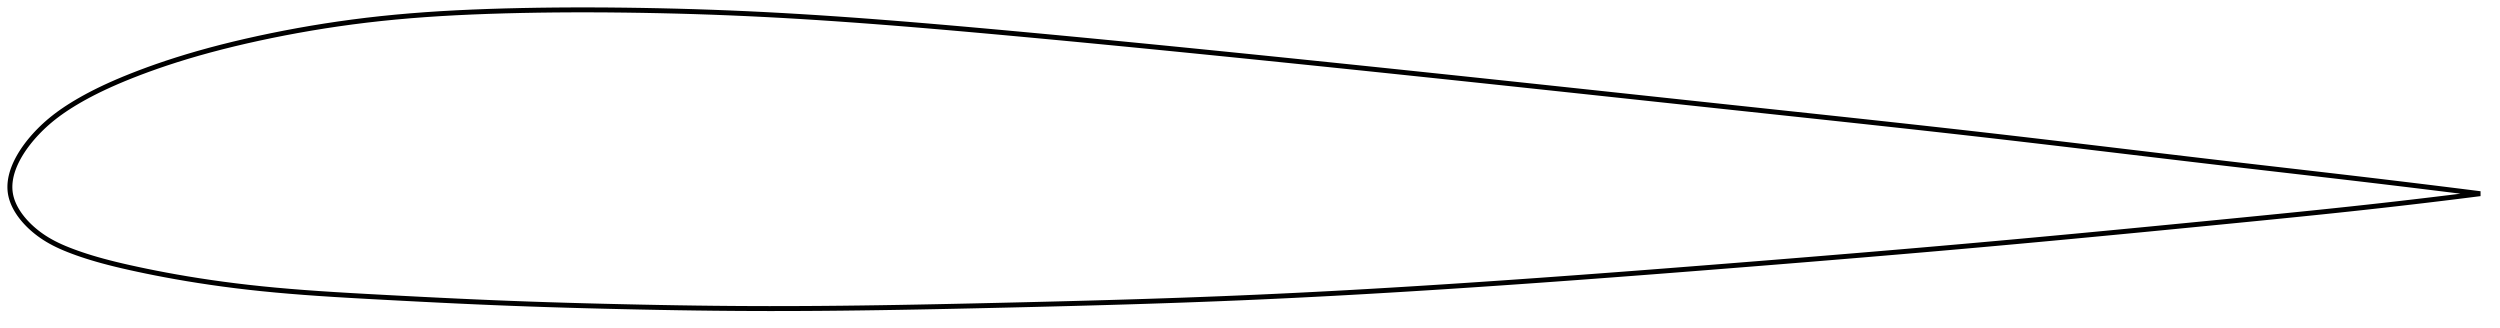 <?xml version="1.0" encoding="utf-8" ?>
<svg baseProfile="full" height="132.936" version="1.1" width="1012.222" xmlns="http://www.w3.org/2000/svg" xmlns:ev="http://www.w3.org/2001/xml-events" xmlns:xlink="http://www.w3.org/1999/xlink"><defs /><polygon fill="none" points="1004.222,78.419 1000.536,77.955 996.093,77.398 991.427,76.818 986.52,76.211 981.352,75.576 975.908,74.913 970.173,74.219 964.138,73.495 957.803,72.742 951.183,71.962 944.308,71.159 937.22,70.336 929.968,69.498 922.599,68.648 915.156,67.789 907.67,66.921 900.16,66.044 892.632,65.159 885.088,64.267 877.53,63.369 869.962,62.468 862.384,61.564 854.799,60.659 847.206,59.754 839.607,58.851 832.003,57.952 824.392,57.057 816.774,56.167 809.149,55.285 801.515,54.41 793.871,53.544 786.214,52.686 778.545,51.834 770.862,50.988 763.164,50.146 755.452,49.309 747.725,48.474 739.983,47.642 732.228,46.811 724.459,45.98 716.678,45.149 708.887,44.317 701.086,43.484 693.279,42.648 685.466,41.811 677.65,40.973 669.832,40.135 662.013,39.296 654.195,38.457 646.379,37.619 638.565,36.782 630.754,35.947 622.946,35.113 615.143,34.281 607.344,33.451 599.549,32.623 591.758,31.799 583.971,30.977 576.189,30.158 568.409,29.342 560.633,28.528 552.86,27.718 545.09,26.911 537.321,26.108 529.554,25.307 521.788,24.51 514.022,23.716 506.256,22.926 498.489,22.138 490.721,21.355 482.95,20.576 475.179,19.801 467.407,19.031 459.636,18.268 451.87,17.51 444.11,16.76 436.36,16.017 428.623,15.283 420.905,14.558 413.21,13.843 405.543,13.139 397.911,12.448 390.317,11.77 382.766,11.11 375.261,10.469 367.802,9.849 360.391,9.253 353.027,8.683 345.707,8.14 338.43,7.626 331.192,7.142 323.99,6.691 316.818,6.272 309.672,5.888 302.545,5.54 295.432,5.229 288.327,4.955 281.228,4.715 274.133,4.511 267.045,4.341 259.964,4.205 252.895,4.102 245.845,4.033 238.821,4.0 231.832,4.004 224.889,4.046 218,4.128 211.18,4.25 204.438,4.413 197.786,4.618 191.234,4.869 184.79,5.169 178.455,5.522 172.229,5.931 166.111,6.4 160.098,6.93 154.183,7.523 148.361,8.182 142.628,8.904 136.978,9.686 131.41,10.526 125.921,11.422 120.51,12.37 115.176,13.368 109.92,14.415 104.74,15.507 99.639,16.642 94.622,17.821 89.705,19.043 84.911,20.302 80.265,21.591 75.794,22.9 71.517,24.22 67.451,25.54 63.602,26.851 59.971,28.146 56.553,29.42 53.338,30.667 50.317,31.887 47.48,33.081 44.817,34.251 42.314,35.399 39.959,36.527 37.741,37.636 35.649,38.729 33.673,39.806 31.804,40.87 30.033,41.922 28.354,42.962 26.759,43.996 25.241,45.026 23.795,46.057 22.418,47.09 21.105,48.125 19.854,49.164 18.662,50.206 17.526,51.249 16.443,52.293 15.412,53.336 14.433,54.373 13.508,55.4 12.636,56.416 11.814,57.42 11.042,58.41 10.318,59.386 9.639,60.348 9.005,61.296 8.414,62.232 7.864,63.154 7.354,64.064 6.883,64.962 6.449,65.849 6.053,66.725 5.693,67.591 5.368,68.448 5.078,69.295 4.823,70.134 4.602,70.965 4.415,71.789 4.263,72.606 4.145,73.417 4.061,74.222 4.013,75.023 4.0,75.818 4.024,76.61 4.085,77.398 4.185,78.184 4.324,78.968 4.504,79.751 4.723,80.533 4.981,81.315 5.278,82.097 5.615,82.88 5.991,83.664 6.406,84.45 6.862,85.238 7.359,86.028 7.897,86.821 8.479,87.615 9.104,88.413 9.775,89.212 10.492,90.013 11.258,90.815 12.073,91.618 12.94,92.42 13.859,93.219 14.833,94.013 15.861,94.799 16.943,95.573 18.079,96.33 19.272,97.07 20.524,97.792 21.838,98.497 23.217,99.184 24.664,99.856 26.182,100.514 27.774,101.161 29.446,101.803 31.204,102.444 33.055,103.086 35.009,103.728 37.074,104.372 39.264,105.019 41.591,105.669 44.069,106.326 46.714,106.99 49.544,107.666 52.575,108.356 55.824,109.066 59.305,109.797 63.033,110.547 67.014,111.31 71.246,112.081 75.719,112.851 80.408,113.608 85.282,114.343 90.306,115.047 95.45,115.712 100.697,116.333 106.05,116.909 111.53,117.443 117.167,117.937 122.993,118.399 129.036,118.832 135.321,119.242 141.868,119.635 148.679,120.019 155.733,120.4 162.975,120.784 170.338,121.164 177.759,121.536 185.188,121.893 192.594,122.231 199.967,122.547 207.314,122.839 214.656,123.108 222.014,123.355 229.401,123.583 236.825,123.793 244.287,123.986 251.78,124.164 259.292,124.328 266.803,124.476 274.302,124.607 281.777,124.718 289.226,124.808 296.649,124.875 304.052,124.918 311.445,124.936 318.839,124.929 326.244,124.899 333.669,124.848 341.121,124.777 348.606,124.687 356.128,124.581 363.691,124.459 371.294,124.322 378.938,124.173 386.619,124.013 394.334,123.845 402.076,123.669 409.834,123.488 417.599,123.301 425.362,123.109 433.115,122.909 440.85,122.701 448.564,122.484 456.252,122.257 463.912,122.018 471.544,121.767 479.147,121.504 486.724,121.225 494.278,120.932 501.811,120.622 509.33,120.295 516.839,119.949 524.344,119.587 531.85,119.207 539.36,118.812 546.879,118.4 554.409,117.973 561.954,117.53 569.515,117.073 577.094,116.602 584.692,116.118 592.311,115.62 599.949,115.109 607.607,114.587 615.284,114.053 622.978,113.509 630.688,112.955 638.414,112.391 646.152,111.818 653.903,111.237 661.663,110.648 669.432,110.052 677.206,109.449 684.985,108.842 692.765,108.229 700.545,107.612 708.322,106.992 716.094,106.368 723.858,105.741 731.613,105.111 739.358,104.476 747.093,103.837 754.817,103.194 762.53,102.545 770.234,101.891 777.929,101.231 785.617,100.564 793.301,99.89 800.984,99.209 808.667,98.519 816.354,97.82 824.048,97.114 831.75,96.399 839.46,95.677 847.175,94.948 854.896,94.213 862.616,93.473 870.332,92.729 878.038,91.981 885.726,91.232 893.389,90.483 901.018,89.734 908.602,88.988 916.129,88.244 923.575,87.501 930.908,86.762 938.088,86.026 945.075,85.297 951.833,84.577 958.33,83.87 964.547,83.178 970.477,82.505 976.122,81.851 981.493,81.219 986.605,80.606 991.472,80.014 996.111,79.441 1000.54,78.886 1004.222,78.419" stroke="black" stroke-width="2.0" /></svg>